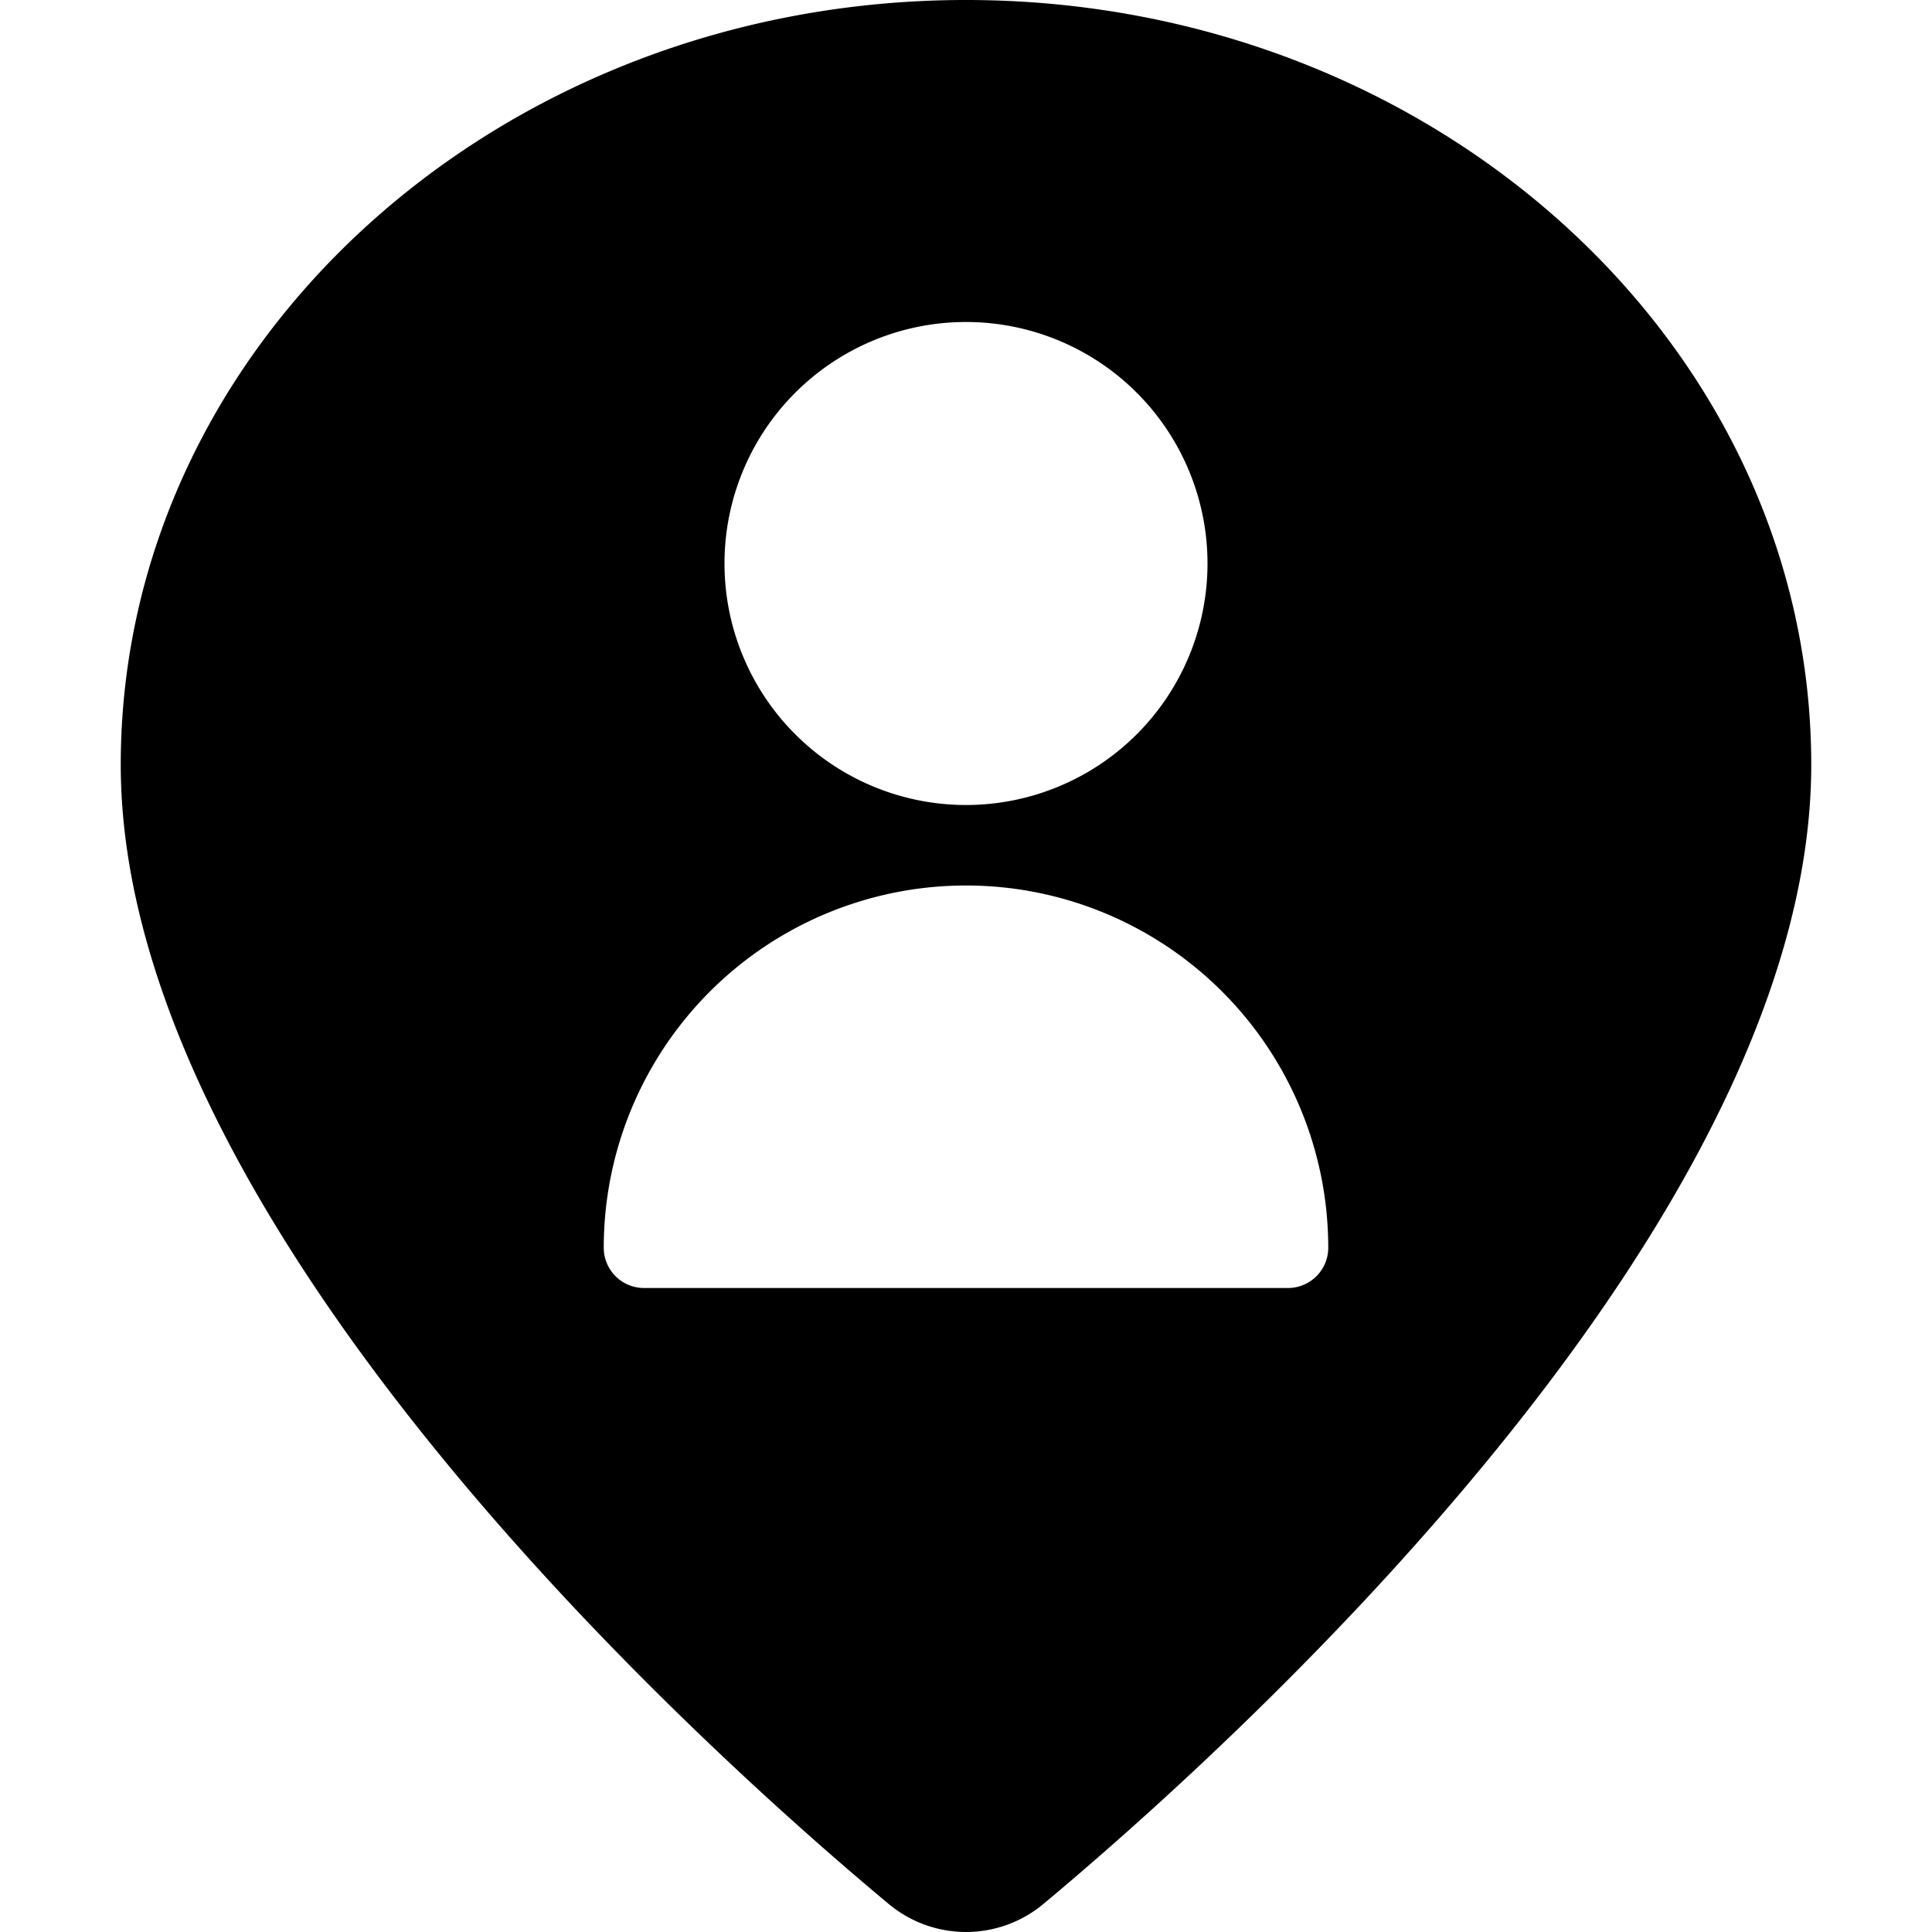 <svg xmlns="http://www.w3.org/2000/svg" viewBox="0 0 24 24"><title>style-three-pin-user</title><path d="M12,0C6.21,0,1.5,4.262,1.5,9.5c0,5.749,7.3,12.286,9.54,14.152a1.5,1.5,0,0,0,1.921,0C15.2,21.784,22.5,15.246,22.5,9.5,22.5,4.262,17.79,0,12,0Zm0,4A3,3,0,1,1,9,7,3,3,0,0,1,12,4Zm4,12H8a.5.5,0,0,1-.5-.5,4.5,4.5,0,0,1,9,0A.5.5,0,0,1,16,16Z"/></svg>